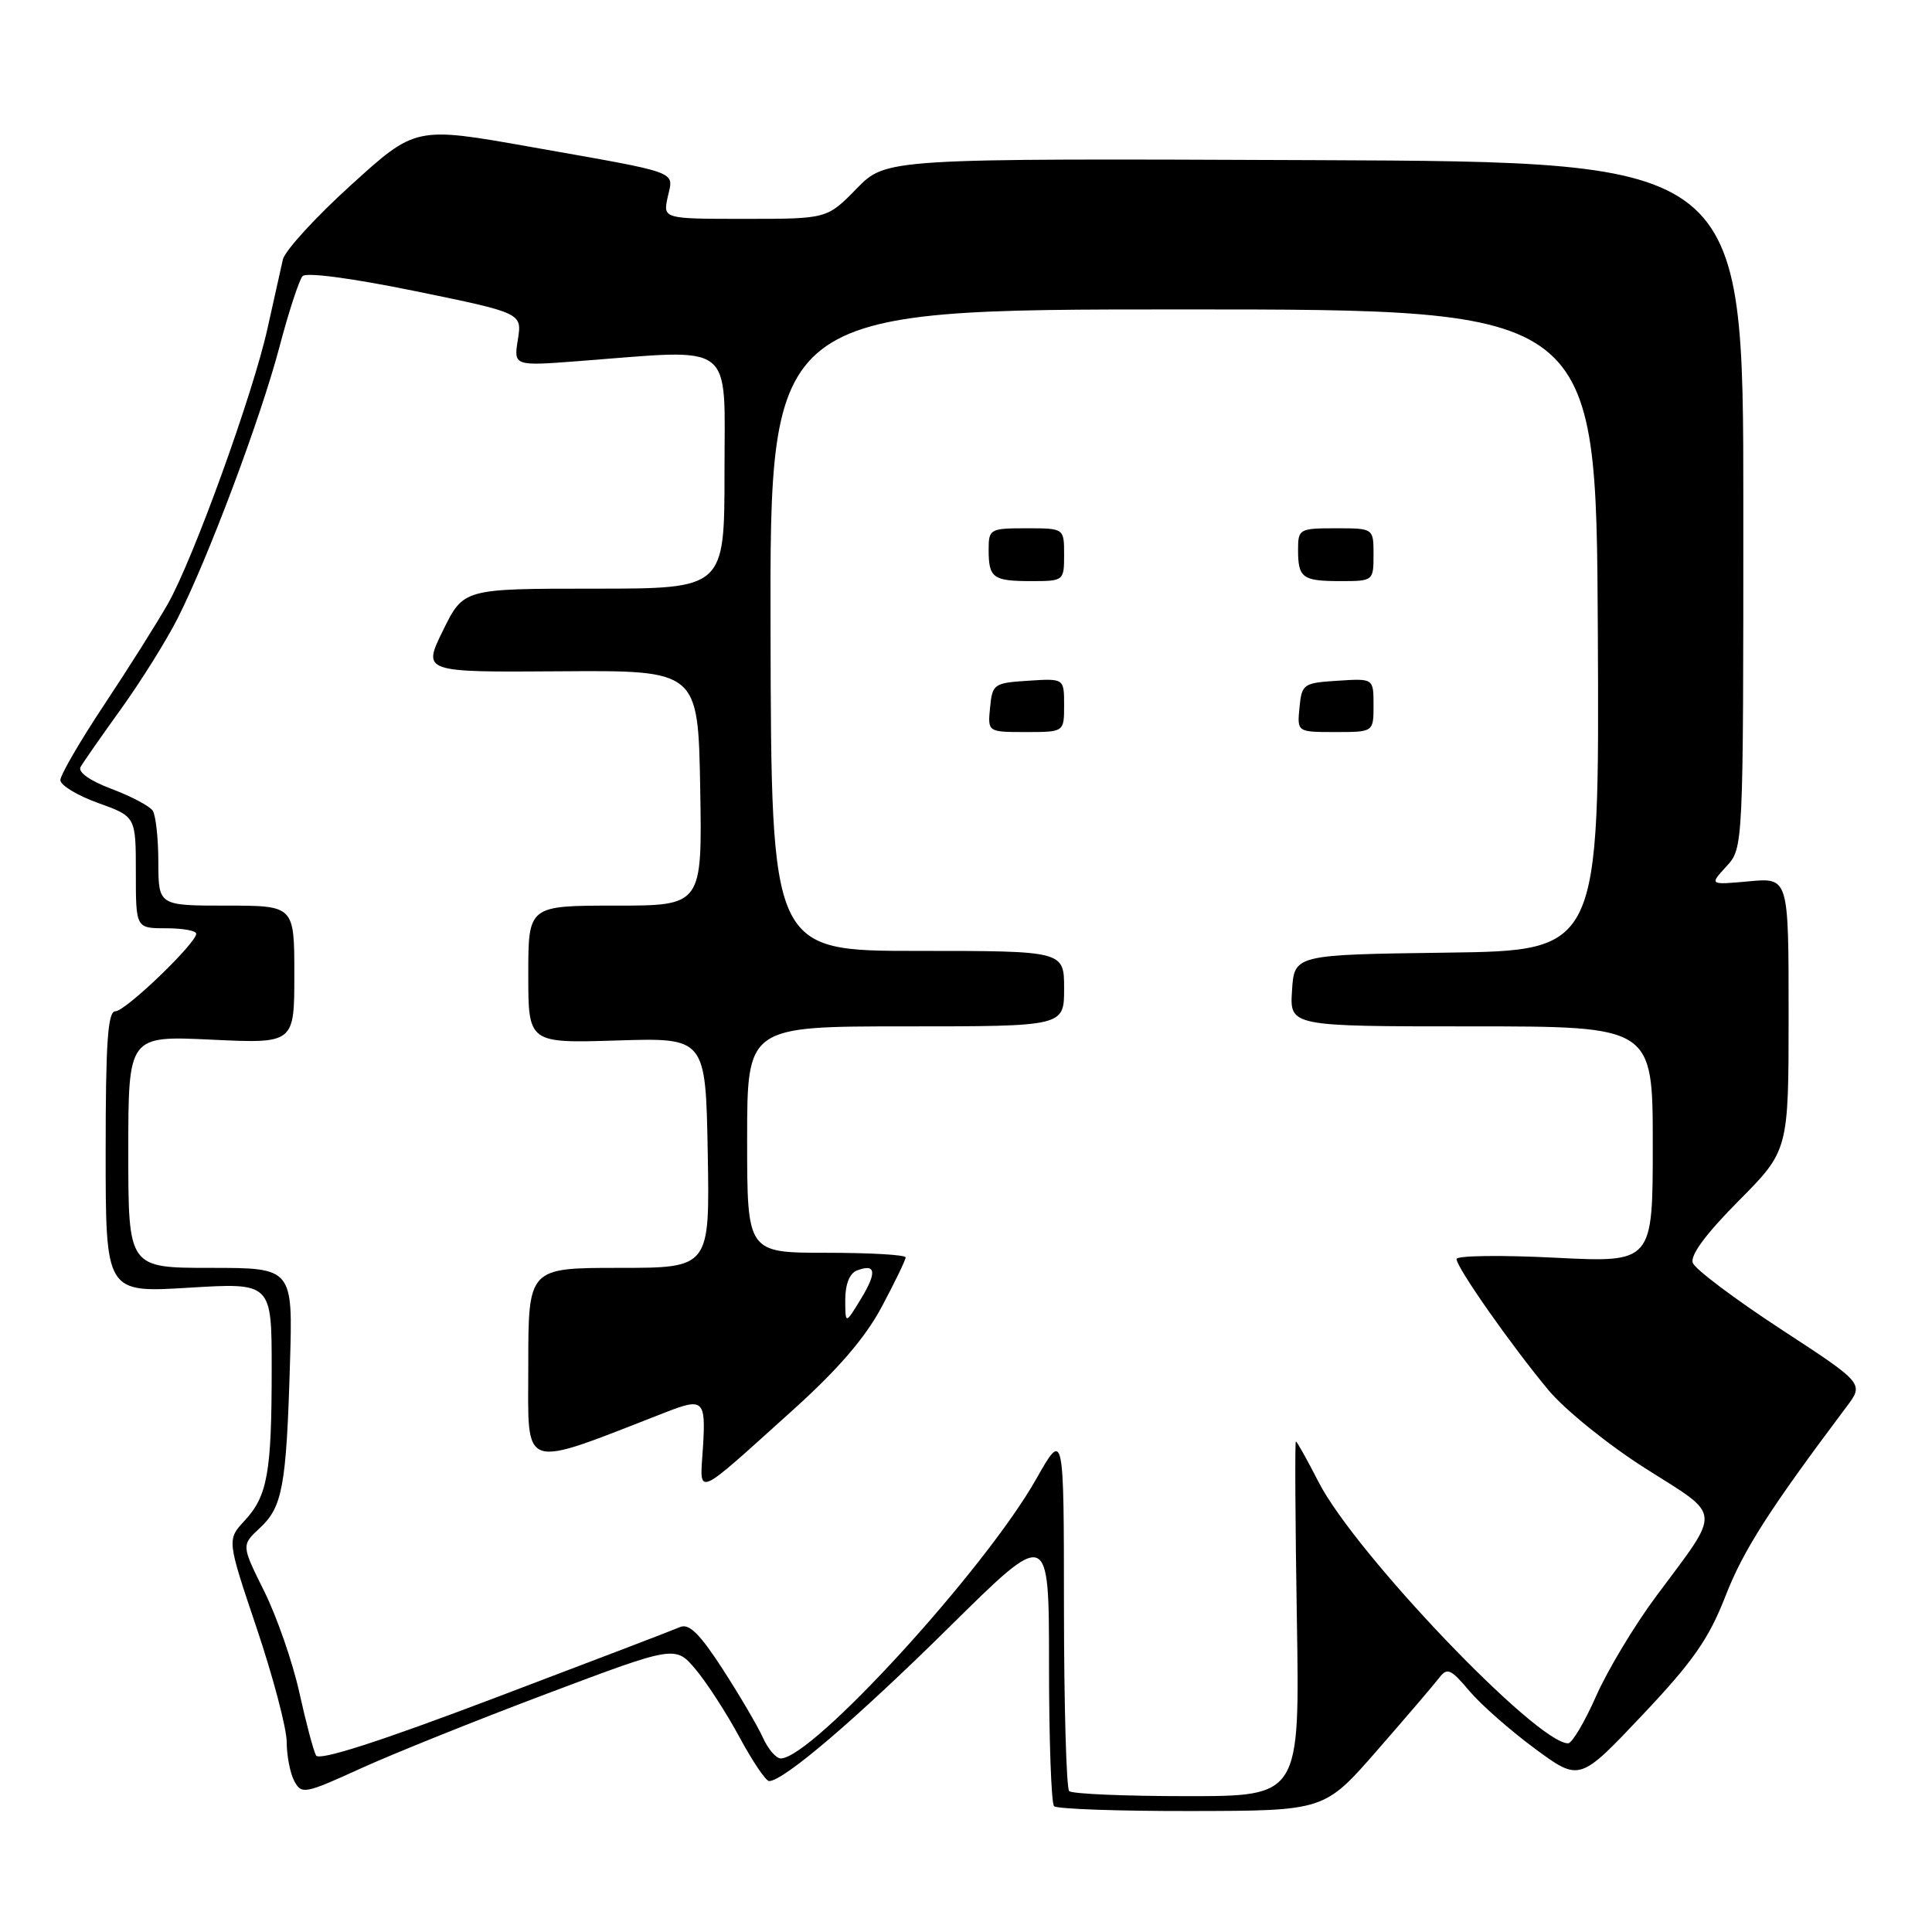 <?xml version="1.0" encoding="UTF-8" standalone="no"?>
<!DOCTYPE svg PUBLIC "-//W3C//DTD SVG 1.1//EN" "http://www.w3.org/Graphics/SVG/1.1/DTD/svg11.dtd" >
<svg xmlns="http://www.w3.org/2000/svg" xmlns:xlink="http://www.w3.org/1999/xlink" version="1.1" viewBox="0 0 256 256">
 <g >
 <path fill="currentColor"
d=" M 182.50 231.91 C 186.35 227.50 190.04 223.18 190.71 222.31 C 191.76 220.93 192.25 221.15 194.69 224.05 C 196.22 225.87 200.14 229.31 203.39 231.71 C 209.30 236.06 209.30 236.06 217.60 227.28 C 224.33 220.16 226.42 217.17 228.63 211.50 C 230.99 205.42 234.42 200.06 244.67 186.41 C 247.00 183.32 247.00 183.32 235.94 176.10 C 229.86 172.12 224.63 168.19 224.31 167.35 C 223.92 166.36 226.01 163.52 230.36 159.14 C 237.00 152.45 237.00 152.45 237.00 134.37 C 237.00 116.29 237.00 116.29 231.75 116.78 C 226.50 117.26 226.50 117.26 228.75 114.81 C 231.00 112.37 231.00 112.37 231.00 66.91 C 231.00 21.45 231.00 21.45 174.21 21.22 C 117.42 20.99 117.42 20.99 113.51 24.99 C 109.59 29.00 109.59 29.00 98.72 29.00 C 87.84 29.00 87.84 29.00 88.48 26.09 C 89.25 22.59 90.44 23.03 70.28 19.46 C 55.06 16.76 55.06 16.76 46.51 24.52 C 41.81 28.78 37.75 33.22 37.48 34.39 C 37.22 35.55 36.30 39.65 35.45 43.50 C 33.52 52.22 25.65 73.99 22.25 80.00 C 20.85 82.47 17.07 88.47 13.85 93.32 C 10.63 98.16 8.00 102.69 8.00 103.37 C 8.00 104.05 10.25 105.41 13.00 106.40 C 18.00 108.20 18.00 108.20 18.00 115.60 C 18.00 123.00 18.00 123.00 22.00 123.00 C 24.20 123.00 26.00 123.32 26.00 123.72 C 26.00 124.99 16.62 134.00 15.29 134.00 C 14.28 134.00 14.00 138.11 14.00 152.65 C 14.00 171.30 14.00 171.30 25.00 170.63 C 36.00 169.96 36.00 169.96 36.00 181.36 C 36.00 195.15 35.45 198.22 32.41 201.50 C 30.07 204.03 30.07 204.03 34.02 215.76 C 36.19 222.22 37.98 228.99 37.99 230.82 C 37.99 232.64 38.45 234.98 39.00 236.01 C 39.96 237.79 40.40 237.70 47.75 234.35 C 52.01 232.41 63.15 227.93 72.50 224.41 C 89.50 218.01 89.50 218.01 92.22 221.26 C 93.71 223.04 96.32 227.09 98.02 230.25 C 99.73 233.41 101.48 236.00 101.91 236.00 C 103.83 236.00 113.48 227.75 125.75 215.63 C 139.00 202.53 139.00 202.53 139.00 220.60 C 139.00 230.54 139.30 238.97 139.67 239.33 C 140.03 239.70 148.25 239.99 157.92 239.97 C 175.50 239.94 175.50 239.94 182.50 231.91 Z  M 141.67 237.33 C 141.30 236.97 140.99 226.05 140.98 213.08 C 140.97 189.50 140.97 189.50 137.29 196.00 C 130.48 208.02 107.63 233.00 103.45 233.00 C 102.83 233.00 101.77 231.76 101.09 230.25 C 100.41 228.74 98.02 224.67 95.78 221.20 C 92.71 216.46 91.30 215.07 90.10 215.60 C 89.22 215.99 78.15 220.22 65.50 225.01 C 50.29 230.78 42.29 233.35 41.88 232.61 C 41.54 232.00 40.54 228.24 39.66 224.25 C 38.78 220.26 36.69 214.24 35.02 210.87 C 31.98 204.75 31.98 204.75 34.42 202.48 C 37.43 199.70 37.94 196.93 38.42 180.75 C 38.81 168.00 38.81 168.00 27.90 168.00 C 17.00 168.00 17.00 168.00 17.00 152.62 C 17.00 137.24 17.00 137.24 28.00 137.76 C 39.00 138.28 39.00 138.28 39.00 129.14 C 39.00 120.00 39.00 120.00 30.00 120.00 C 21.00 120.00 21.00 120.00 20.98 114.25 C 20.98 111.09 20.64 108.01 20.23 107.41 C 19.83 106.81 17.37 105.51 14.77 104.53 C 11.88 103.44 10.29 102.31 10.68 101.62 C 11.03 101.00 13.46 97.52 16.08 93.88 C 18.70 90.23 22.05 84.87 23.53 81.95 C 27.60 73.91 34.50 55.54 37.02 46.00 C 38.25 41.33 39.64 37.09 40.09 36.59 C 40.58 36.05 46.68 36.87 55.05 38.58 C 69.18 41.48 69.18 41.48 68.62 44.99 C 68.06 48.51 68.06 48.51 76.78 47.84 C 97.63 46.25 96.00 45.01 96.00 62.50 C 96.00 78.00 96.00 78.00 78.71 78.00 C 61.42 78.00 61.42 78.00 58.70 83.54 C 55.98 89.08 55.98 89.08 74.24 88.95 C 92.50 88.82 92.50 88.82 92.78 104.41 C 93.05 120.00 93.05 120.00 81.53 120.00 C 70.00 120.00 70.00 120.00 70.00 129.12 C 70.00 138.23 70.00 138.23 81.75 137.87 C 93.50 137.50 93.50 137.50 93.78 152.75 C 94.05 168.00 94.05 168.00 82.03 168.00 C 70.00 168.00 70.00 168.00 70.00 180.97 C 70.00 195.15 68.70 194.72 88.32 187.09 C 93.18 185.20 93.53 185.53 93.15 191.71 C 92.73 198.40 91.77 198.80 105.09 186.81 C 111.05 181.44 114.65 177.26 116.84 173.15 C 118.58 169.89 120.00 166.95 120.00 166.61 C 120.00 166.27 115.28 166.00 109.50 166.00 C 99.00 166.00 99.00 166.00 99.00 151.00 C 99.00 136.00 99.00 136.00 120.00 136.00 C 141.00 136.00 141.00 136.00 141.00 131.00 C 141.00 126.00 141.00 126.00 121.60 126.00 C 102.20 126.00 102.20 126.00 102.10 83.50 C 102.01 41.00 102.01 41.00 156.75 41.00 C 211.50 41.00 211.50 41.00 211.72 83.48 C 211.93 125.96 211.93 125.96 191.72 126.23 C 171.50 126.50 171.50 126.50 171.20 131.25 C 170.89 136.00 170.89 136.00 194.95 136.00 C 219.00 136.00 219.00 136.00 219.00 151.65 C 219.00 167.31 219.00 167.31 206.00 166.65 C 198.85 166.29 193.00 166.37 193.00 166.83 C 193.00 167.95 200.28 178.32 205.19 184.21 C 207.37 186.82 213.12 191.46 218.04 194.58 C 228.28 201.07 228.17 199.79 219.46 211.50 C 216.59 215.35 213.01 221.31 211.49 224.75 C 209.97 228.19 208.30 231.00 207.78 231.00 C 203.61 231.00 179.57 205.83 174.73 196.40 C 173.21 193.43 171.85 191.00 171.71 191.00 C 171.57 191.00 171.63 201.57 171.84 214.50 C 172.23 238.00 172.23 238.00 157.28 238.00 C 149.06 238.00 142.03 237.70 141.67 237.33 Z  M 141.00 93.45 C 141.00 89.89 141.00 89.89 136.25 90.20 C 131.70 90.49 131.49 90.63 131.19 93.75 C 130.87 97.00 130.87 97.00 135.94 97.00 C 141.00 97.00 141.00 97.00 141.00 93.45 Z  M 182.00 93.45 C 182.00 89.89 182.00 89.89 177.25 90.20 C 172.70 90.49 172.49 90.63 172.19 93.75 C 171.87 97.00 171.87 97.00 176.94 97.00 C 182.00 97.00 182.00 97.00 182.00 93.45 Z  M 141.00 73.50 C 141.00 70.00 141.00 70.00 136.00 70.00 C 131.18 70.00 131.00 70.10 131.00 72.83 C 131.00 76.59 131.56 77.00 136.67 77.00 C 140.95 77.00 141.00 76.96 141.00 73.50 Z  M 182.00 73.50 C 182.00 70.00 182.00 70.00 177.00 70.00 C 172.18 70.00 172.00 70.10 172.00 72.83 C 172.00 76.59 172.56 77.00 177.67 77.00 C 181.95 77.00 182.00 76.96 182.00 73.50 Z  M 112.00 172.22 C 112.00 170.18 112.58 168.71 113.54 168.35 C 116.07 167.38 116.23 168.57 114.06 172.14 C 112.01 175.50 112.01 175.50 112.00 172.22 Z "/>
</g>
</svg>